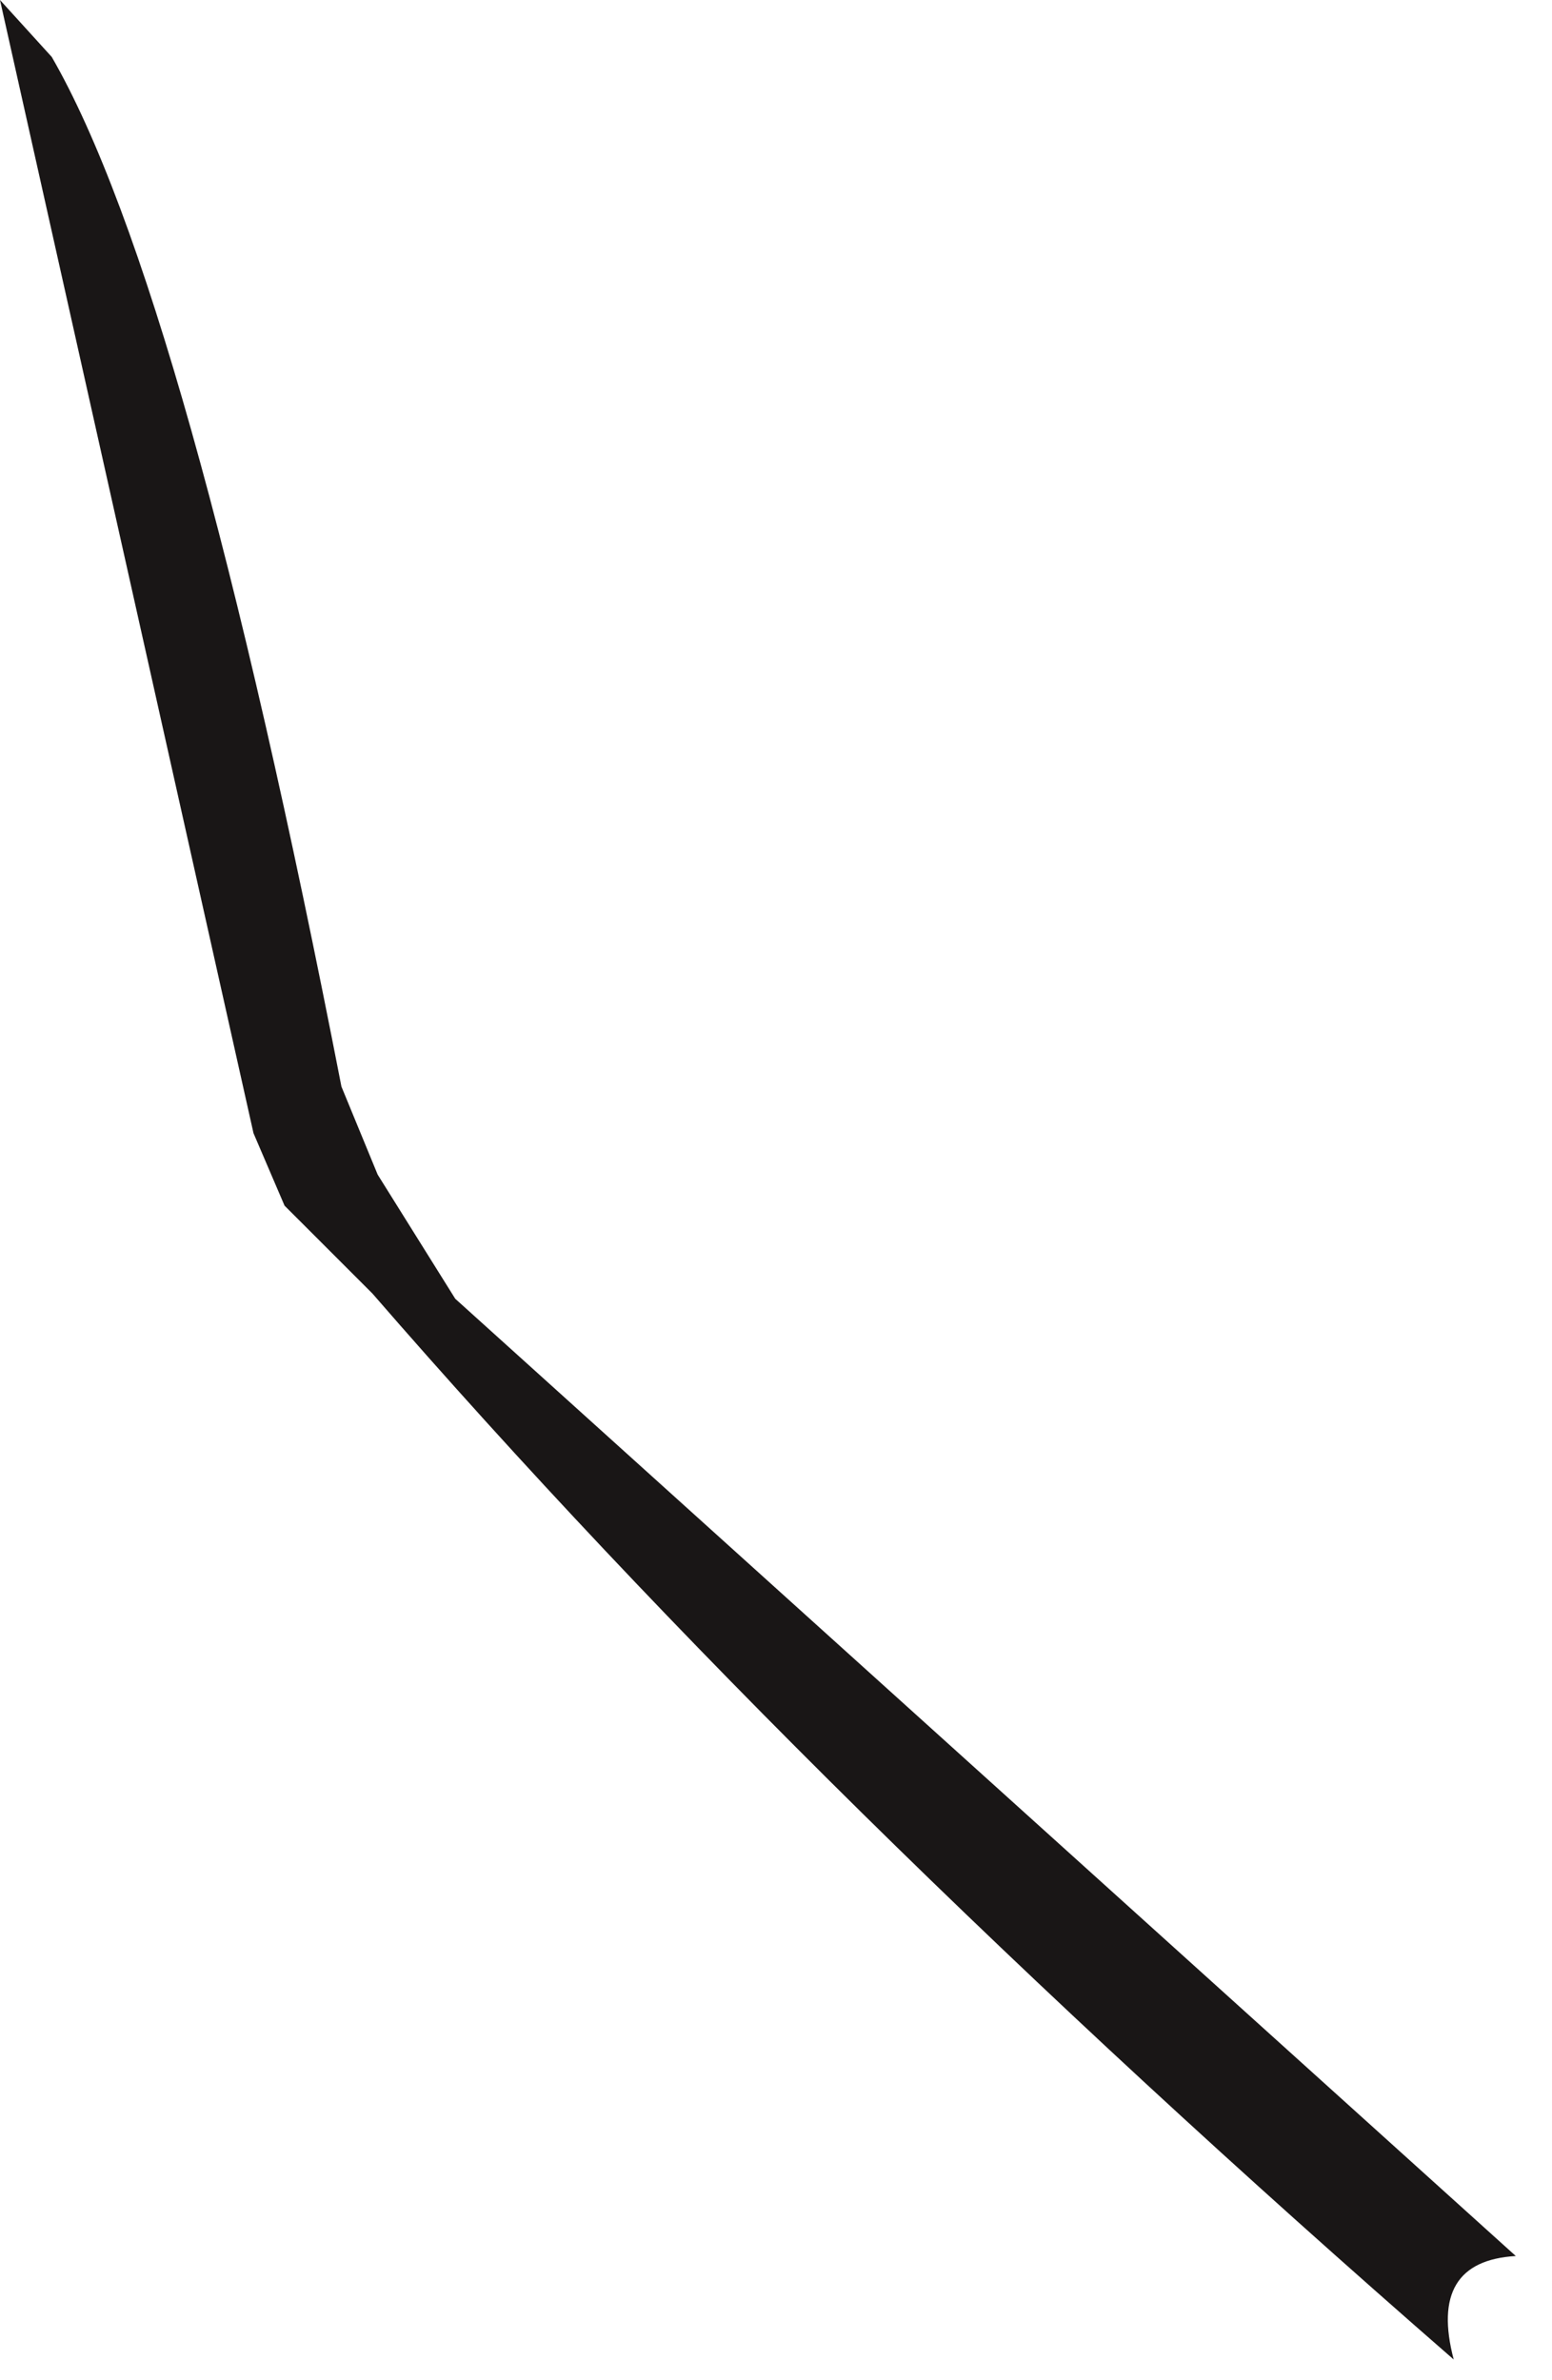 <?xml version="1.0" encoding="utf-8"?>
<svg version="1.1" id="Layer_1"
xmlns="http://www.w3.org/2000/svg"
xmlns:xlink="http://www.w3.org/1999/xlink"
xmlns:author="http://www.sothink.com"
width="15px" height="23px"
xml:space="preserve">
<g id="1961" transform="matrix(1, 0, 0, 1, -30.6, -18.95)">
<path style="fill:#191616;fill-opacity:1" d="M44.65,41.75Q38.45 36.35 34.2 31.45L33.35 30.6L33.05 29.9L30.6 18.95L31.1 19.5Q32.4 21.75 33.9 29.45L34.25 30.3L35 31.5L45.25 40.75Q44.4 40.8 44.65 41.75" />
</g>
</svg>
